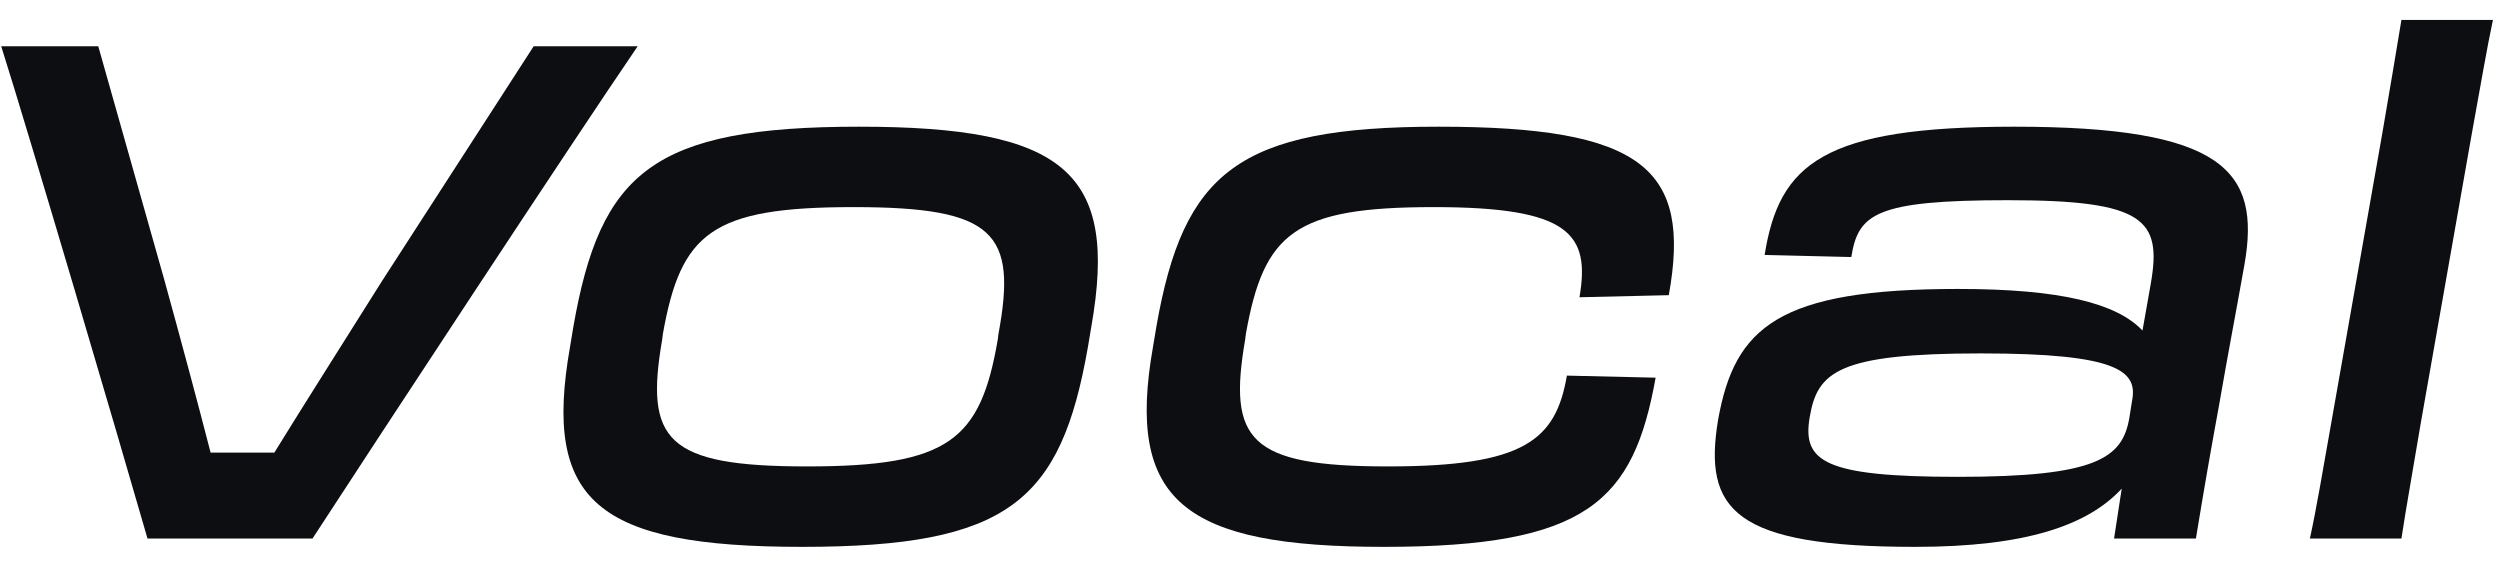 <svg width="102" height="23" viewBox="0 0 102 23" fill="none" xmlns="http://www.w3.org/2000/svg">
<path d="M12.75 21.972C15.438 17.842 23.387 5.735 26.018 1.887L21.774 1.887L15.579 11.477C14.052 13.91 12.467 16.399 11.194 18.465H8.592C8.054 16.371 7.376 13.854 6.697 11.392L4.009 1.887L0.049 1.887C1.265 5.735 4.83 17.842 6.018 21.972H12.75Z" fill="#0D0E11"/>
<path d="M32.731 22.312C41.161 22.312 43.283 20.445 44.386 14.165L44.528 13.316C45.631 7.036 43.453 5.169 35.051 5.169C26.621 5.169 24.499 7.036 23.396 13.316L23.255 14.165C22.151 20.445 24.33 22.312 32.731 22.312ZM32.929 19.03C27.159 19.03 26.31 17.955 27.017 13.854L27.045 13.627C27.781 9.497 29.026 8.45 34.825 8.45C40.596 8.45 41.501 9.497 40.737 13.627L40.709 13.854C40.002 17.955 38.729 19.03 32.929 19.03Z" fill="#0D0E11"/>
<path d="M56.46 22.312C64.777 22.312 66.644 20.445 67.55 15.409L63.929 15.325C63.476 17.955 62.203 19.03 56.63 19.03C50.944 19.03 50.096 17.955 50.803 13.854L50.831 13.627C51.566 9.497 52.811 8.45 58.497 8.45C64.07 8.45 64.89 9.554 64.438 12.156V12.128L68.087 12.043C69.021 6.866 67.012 5.169 58.695 5.169C50.492 5.169 48.285 7.036 47.182 13.316L47.04 14.165C45.937 20.445 48.285 22.312 56.46 22.312Z" fill="#0D0E11"/>
<path d="M78.136 22.312C82.662 22.312 85.18 21.435 86.566 19.936L86.254 21.972H89.593C89.96 19.738 90.215 18.295 90.526 16.598C90.979 13.995 91.177 13.033 91.573 10.798C92.252 6.951 90.696 5.169 82.181 5.169C74.402 5.169 72.591 6.668 71.997 10.402L75.533 10.487C75.816 8.733 76.495 8.168 81.926 8.168C87.499 8.168 88.206 8.96 87.754 11.562L87.414 13.486C86.368 12.383 84.105 11.789 79.89 11.789C72.563 11.789 70.781 13.344 70.102 17.107C69.479 20.812 70.752 22.312 78.136 22.312ZM79.89 19.455C74.43 19.455 73.525 18.832 73.836 17.022C74.147 15.183 74.967 14.419 80.823 14.419C86.453 14.419 87.216 15.155 86.99 16.343L86.877 17.05C86.594 18.691 85.547 19.455 79.89 19.455Z" fill="#0D0E11"/>
<path d="M95.121 17.22C94.753 19.285 94.527 20.671 94.244 21.972L97.978 21.972C98.176 20.671 98.43 19.285 98.77 17.248L100.835 5.537C101.203 3.528 101.457 2.001 101.712 0.812L97.978 0.812C97.78 2.029 97.525 3.528 97.186 5.508L95.121 17.22Z" fill="#0D0E11"/>
</svg>
